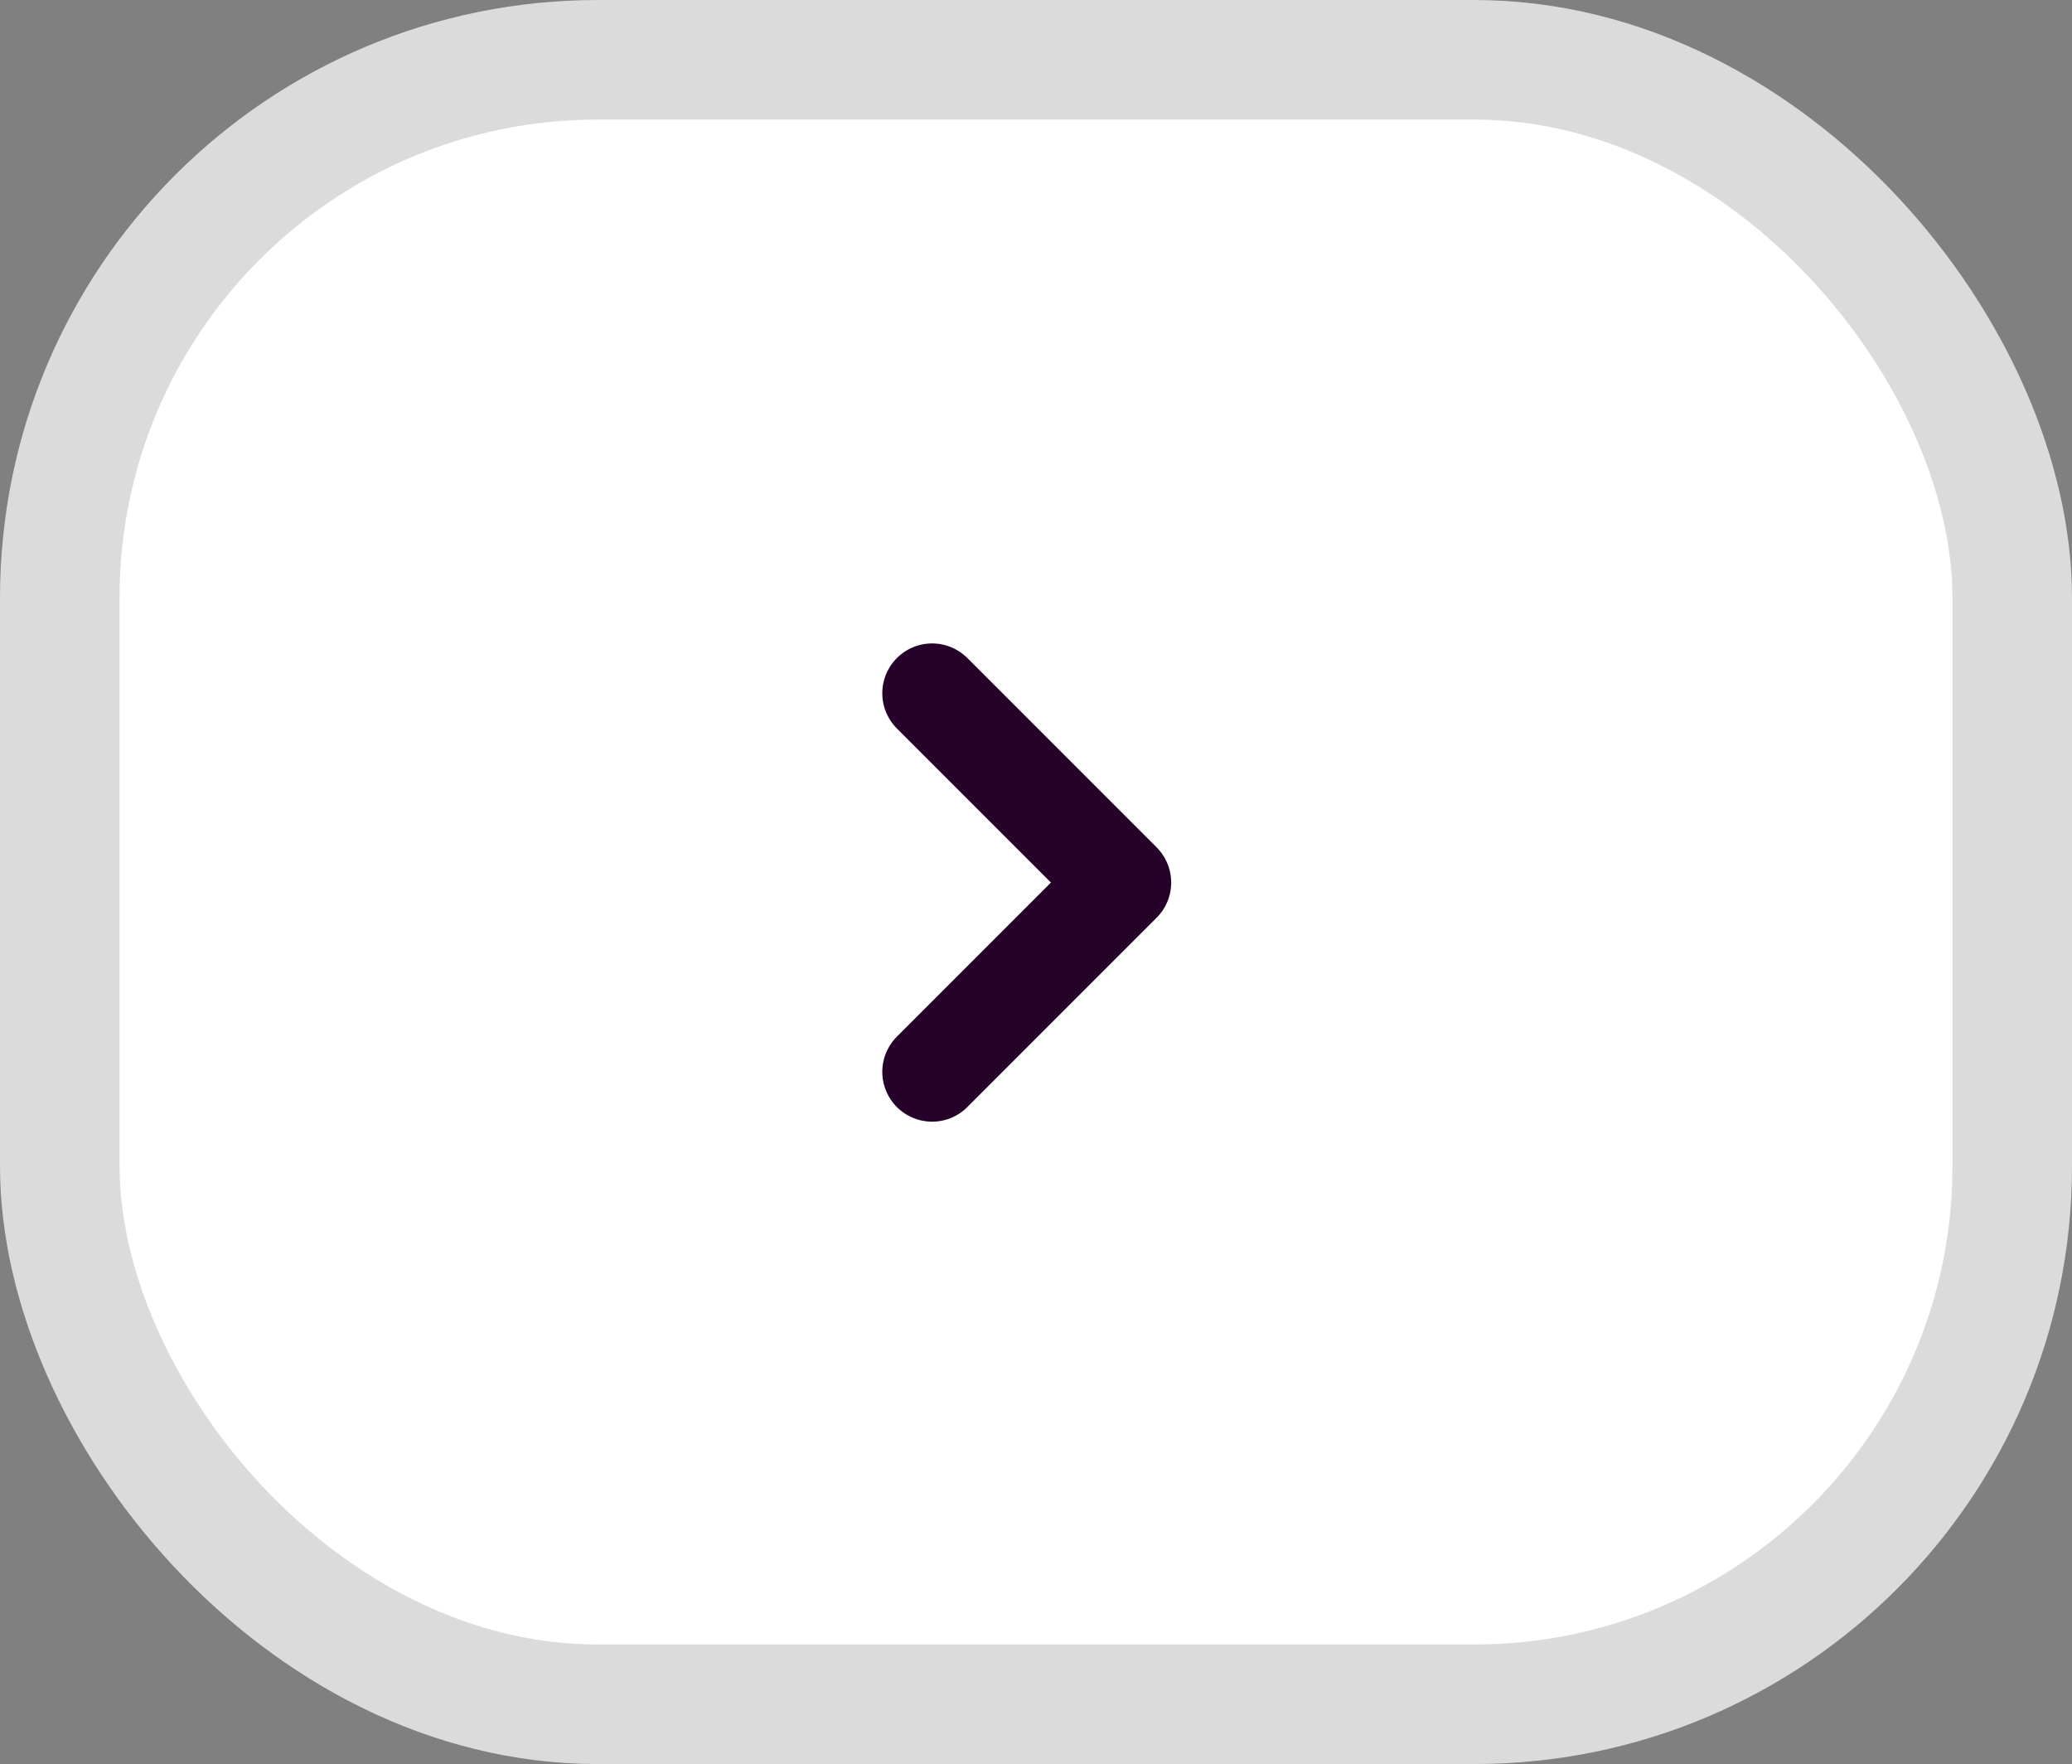 <svg xmlns="http://www.w3.org/2000/svg" width="104" height="88.526" viewBox="0 0 104 88.526">
  <rect x="0" y="0" width="104" height="88.526" fill="#808080" stroke="none"/>
  <defs>
    <style>
      .cls-1 {
        fill: #fff;
        stroke: #dbdbdb;
        stroke-width: 6px;
      }

      .cls-1, .cls-2 {
        stroke-linecap: round;
        stroke-linejoin: round;
      }

      .cls-2 {
        fill: none;
        stroke: #260129;
        stroke-width: 5px;
      }
    </style>
  </defs>
  <g id="Group_361" data-name="Group 361" transform="translate(436.686 1091.404) rotate(180)">
    <rect id="Rectangle_47" data-name="Rectangle 47" class="cls-1" width="98" height="82.526" rx="27" transform="translate(335.686 1005.877)"/>
    <g id="Group_353" data-name="Group 353" transform="translate(380.399 1037.61)">
      <g id="Group_354" data-name="Group 354" transform="translate(0 0)">
        <path id="Path_468" data-name="Path 468" class="cls-2" d="M10.022,19.524l-9.5-9.5,9.5-9.5" transform="translate(-0.52 -0.52)"/>
      </g>
    </g>
  </g>
</svg>
